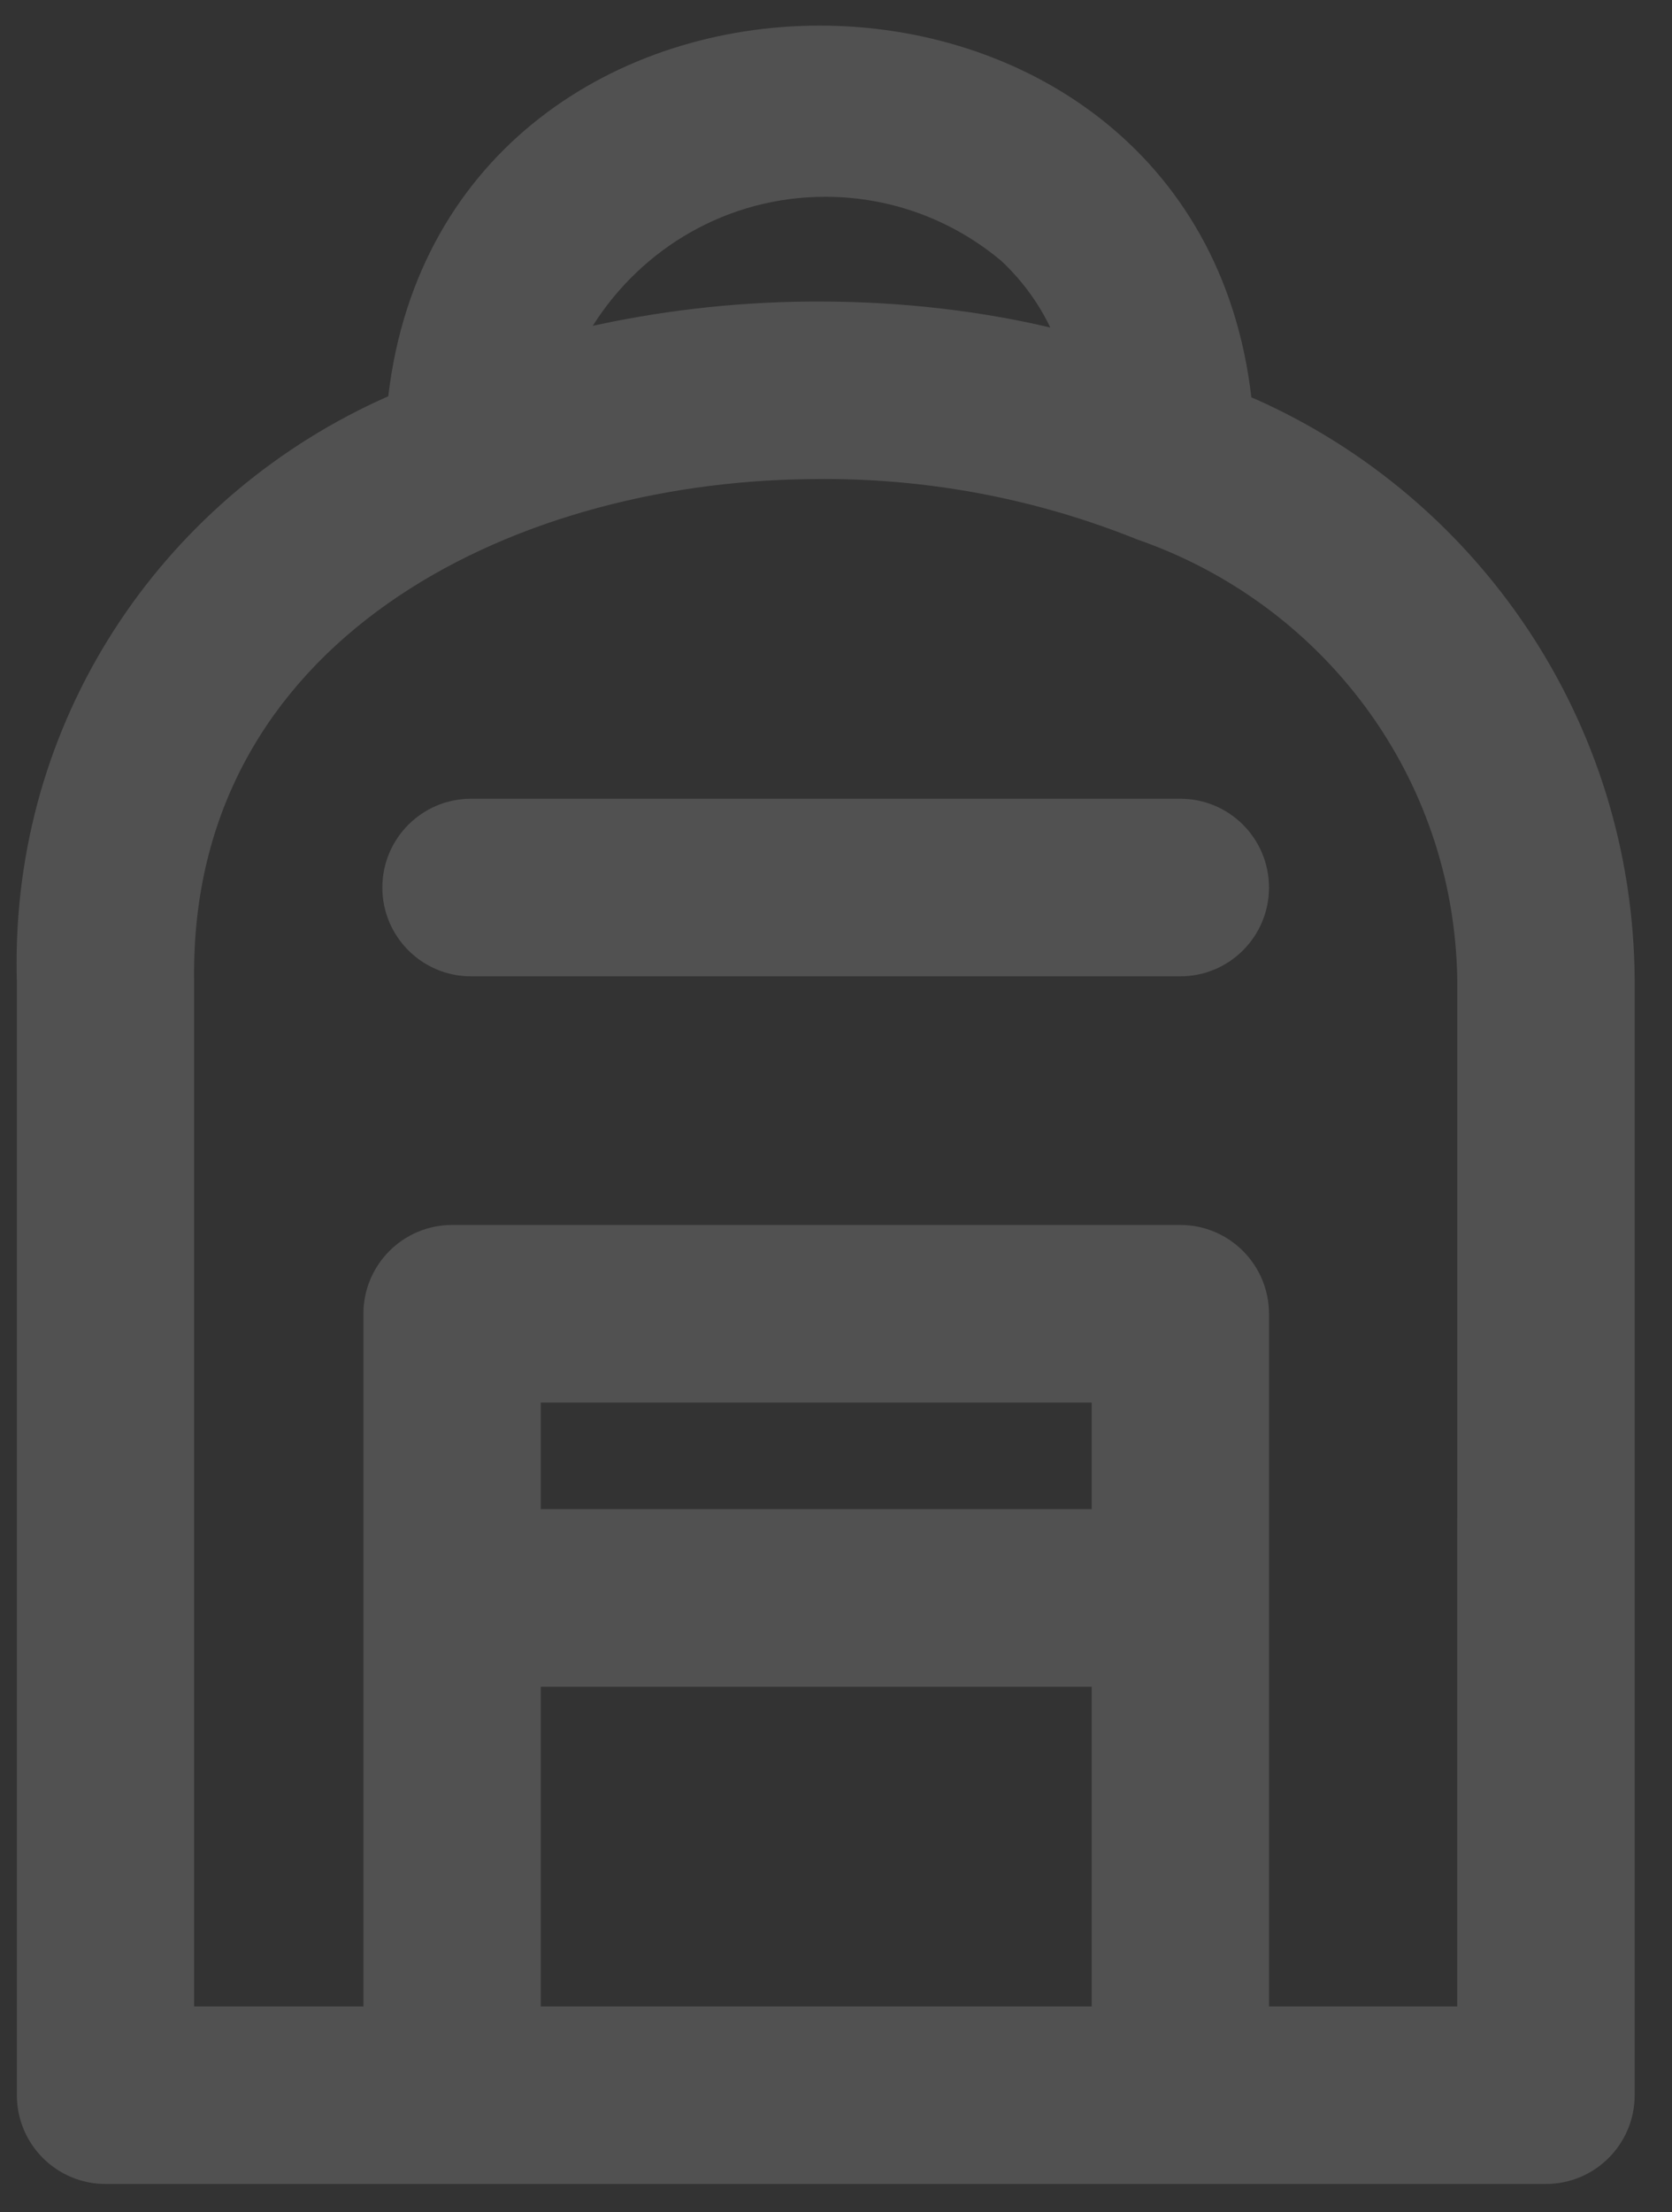 <svg width="31" height="41" viewBox="0 0 31 41" fill="none" xmlns="http://www.w3.org/2000/svg">
<rect x="0" y="0" width="31" height="41" fill="#333333" stroke="none"/>
<g id="Layer_1" clip-path="url(#clip0_74_9008)">
<path id="Vector" d="M23.201 7.367C22.143 -1.815 8.276 -1.823 7.199 7.344C3.11 9.147 0.308 13.168 0.308 17.843C0.308 17.957 0.309 18.072 0.313 18.187V18.17V38.829C0.313 39.738 1.049 40.475 1.957 40.475H28.664C29.571 40.474 30.307 39.738 30.308 38.829V18.149C30.275 13.348 27.396 9.229 23.277 7.396L23.202 7.366L23.201 7.368V7.367ZM18.548 4.819C18.924 5.168 19.235 5.581 19.461 6.045L19.471 6.07C18.182 5.763 16.702 5.588 15.181 5.588C15.102 5.588 15.024 5.588 14.945 5.589C13.534 5.606 12.17 5.771 10.857 6.068L10.987 6.043C11.9 4.595 13.49 3.647 15.301 3.647C16.538 3.647 17.673 4.09 18.555 4.827L18.547 4.82V4.819L18.548 4.819ZM20.241 27.969H10.026V25.994H20.241V27.969ZM10.026 37.185V31.26H20.241V37.185H10.026ZM27.018 37.185H23.528V24.348C23.527 23.44 22.792 22.703 21.884 22.702H8.382C7.475 22.702 6.738 23.44 6.738 24.348V37.185H3.599V18.151C3.524 11.875 9.447 8.947 14.982 8.88C15.071 8.879 15.175 8.877 15.28 8.877C17.341 8.877 19.308 9.279 21.108 10.007L21.004 9.97C21.025 9.979 21.049 9.984 21.071 9.993C24.523 11.183 26.968 14.385 27.019 18.166V18.173L27.018 37.185V37.185ZM21.884 14.803H8.733C7.826 14.803 7.089 15.54 7.089 16.449C7.089 17.357 7.826 18.094 8.733 18.094H21.884C22.792 18.094 23.528 17.357 23.528 16.449C23.528 15.54 22.792 14.803 21.884 14.803Z" fill="white" fill-opacity="0.15"/>
</g>
<defs>
<clipPath id="clip0_74_9008">
<rect width="30" height="40" fill="white" transform="translate(0.308 0.475)"/>
</clipPath>
</defs>
</svg>
